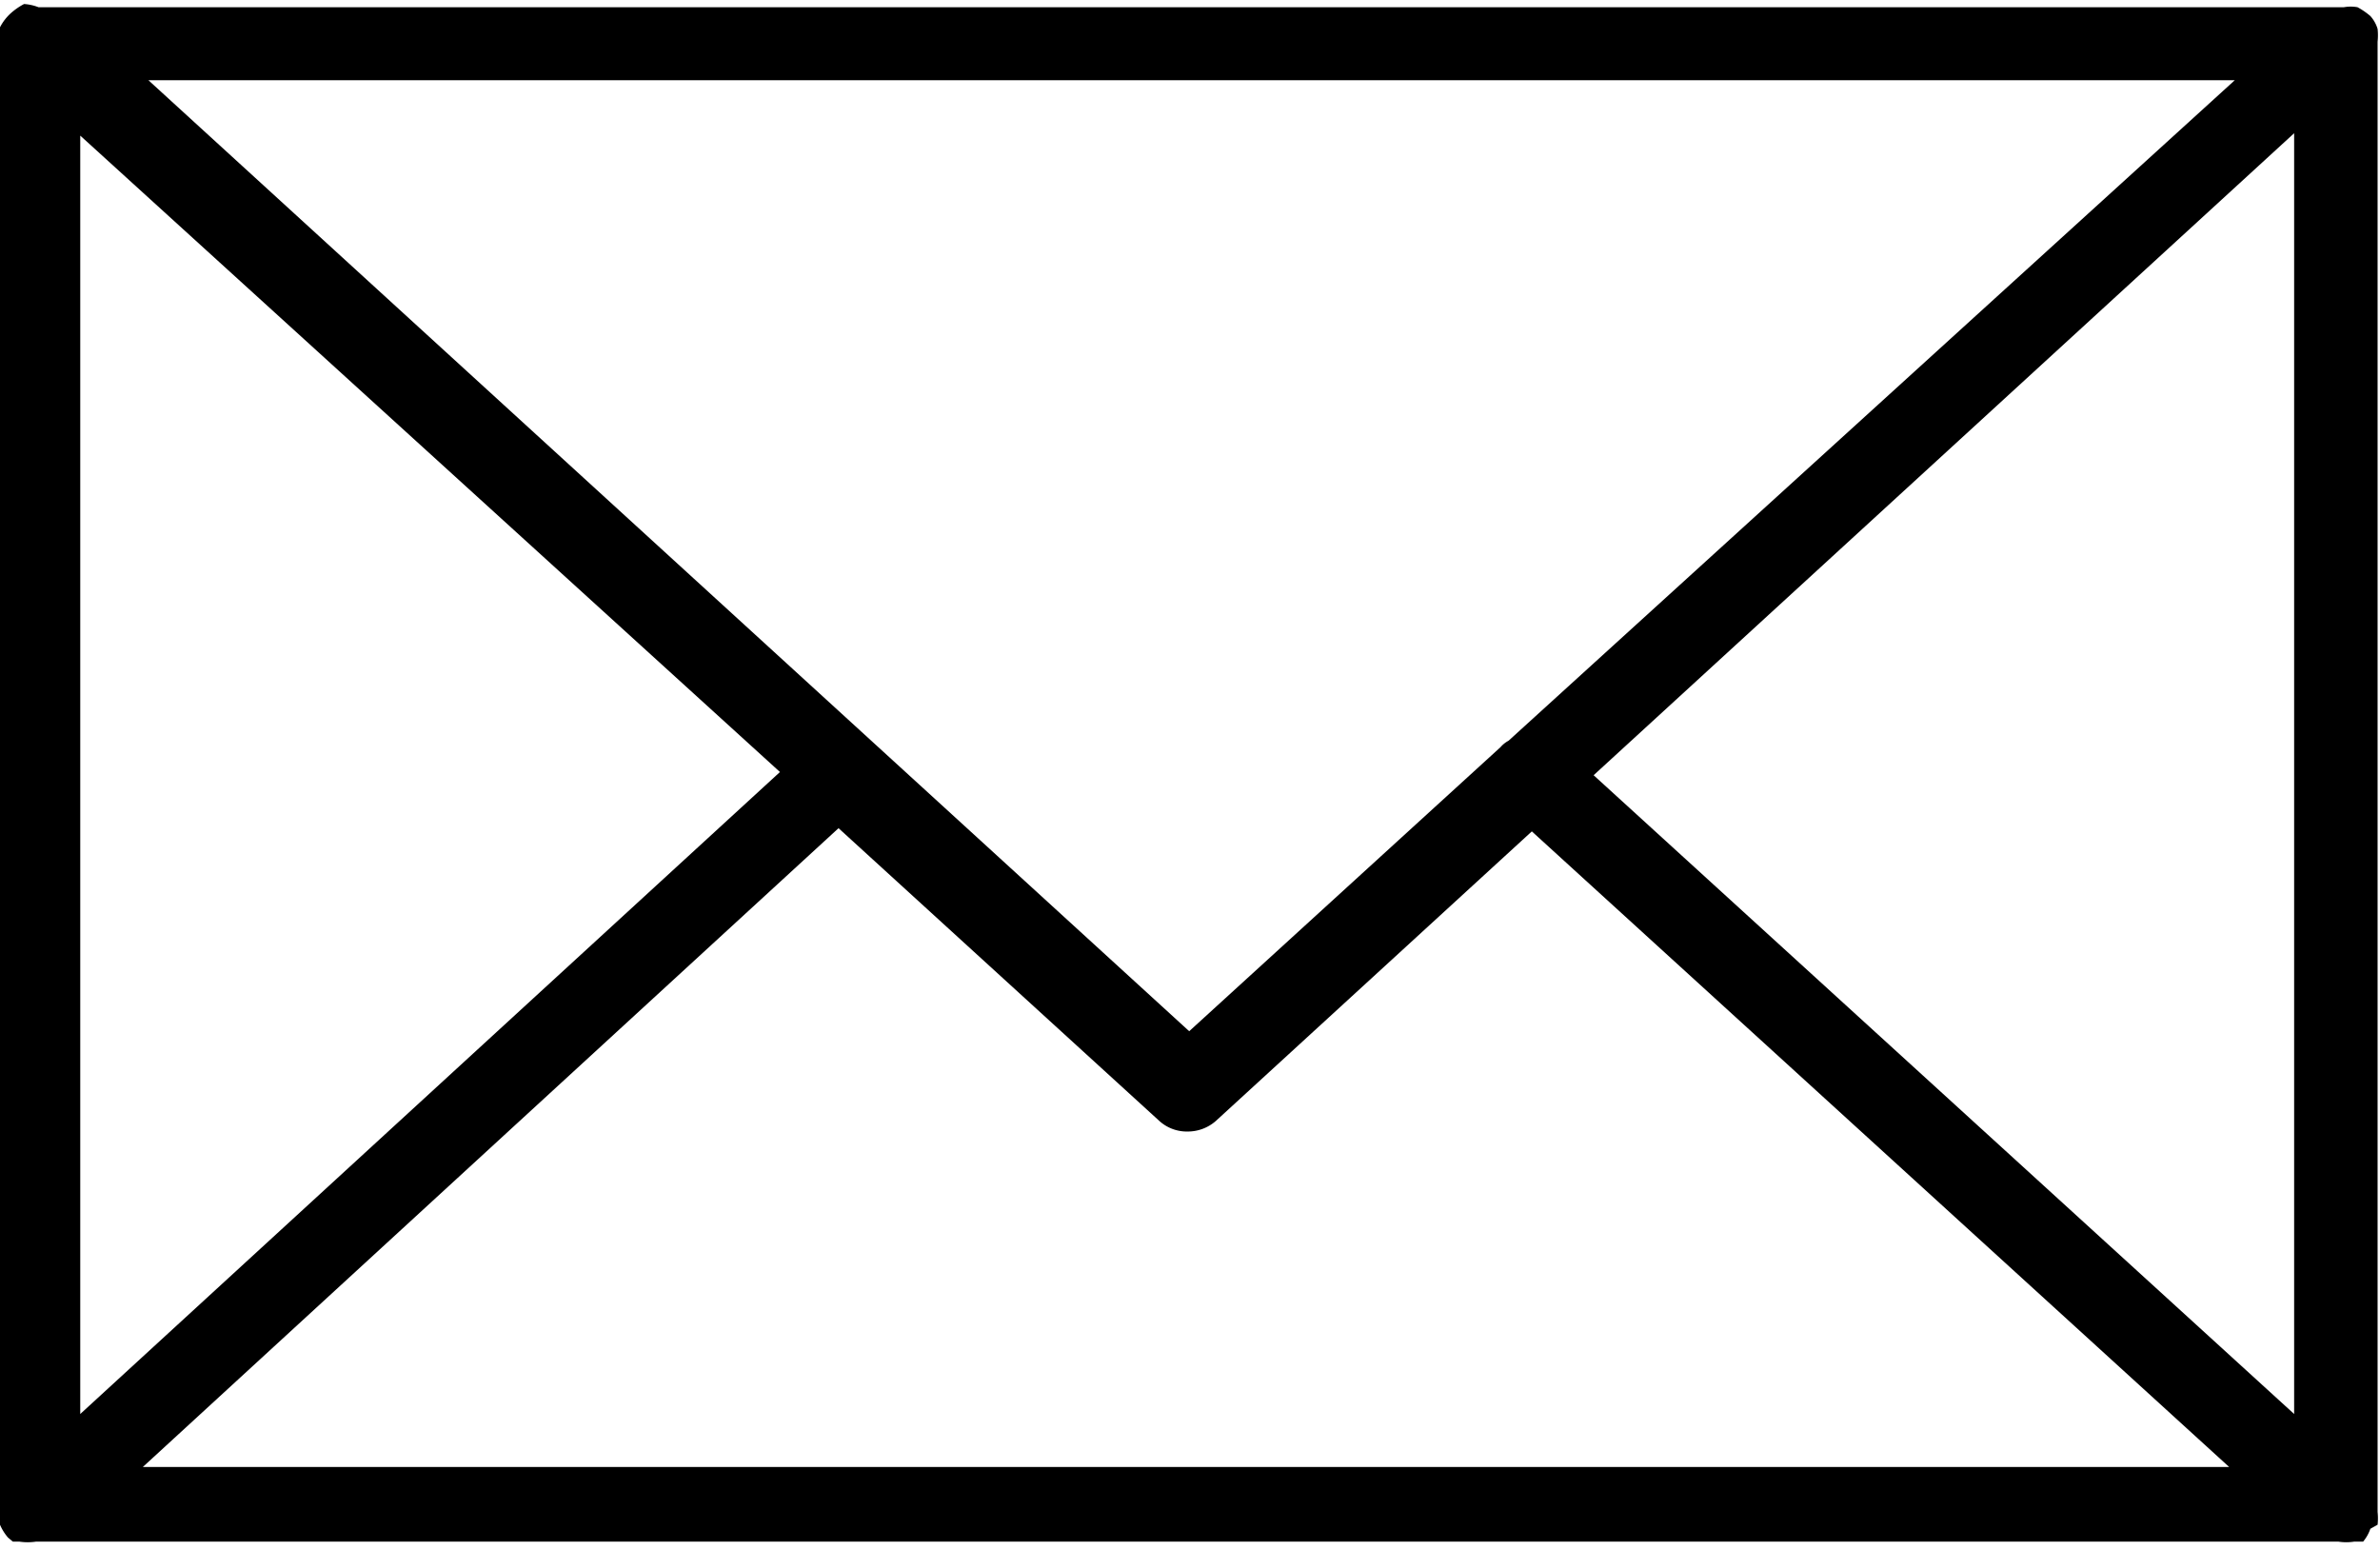 <svg xmlns="http://www.w3.org/2000/svg" viewBox="0 0 29.66 19.31"><title>email-icon</title><g id="Layer_2" data-name="Layer 2"><g id="Layer_1-2" data-name="Layer 1"><path d="M29.63,19a.76.76,0,0,0,0-.16V.52a.76.76,0,0,0,0-.16v0a.42.42,0,0,0-.09-.16h0a.91.91,0,0,0-.16-.11h0a.48.48,0,0,0-.17,0H.48A.61.61,0,0,0,.3.05h0A.83.83,0,0,0,.14.16h0A.62.62,0,0,0,0,.34v0A.41.41,0,0,0,0,.52V18.79A.41.41,0,0,0,0,19v0a.62.62,0,0,0,.1.16h0l.06.05,0,0,.08,0h0a.71.71,0,0,0,.21,0H29.14a.65.65,0,0,0,.2,0l0,0,.06,0,0,0,.05,0h0a.51.51,0,0,0,.09-.16ZM1,1.69,9.72,9.62,1,17.62Zm17.8,7.54a.35.35,0,0,0-.1.08s0,0,0,0l-3.88,3.54L1.85,1h26Zm-8.35,1.09,4,3.65a.51.51,0,0,0,.35.13.53.53,0,0,0,.35-.13l3.94-3.61,8.69,7.92h-26Zm9.41-.66,8.73-8V17.62Z"/></g></g></svg>